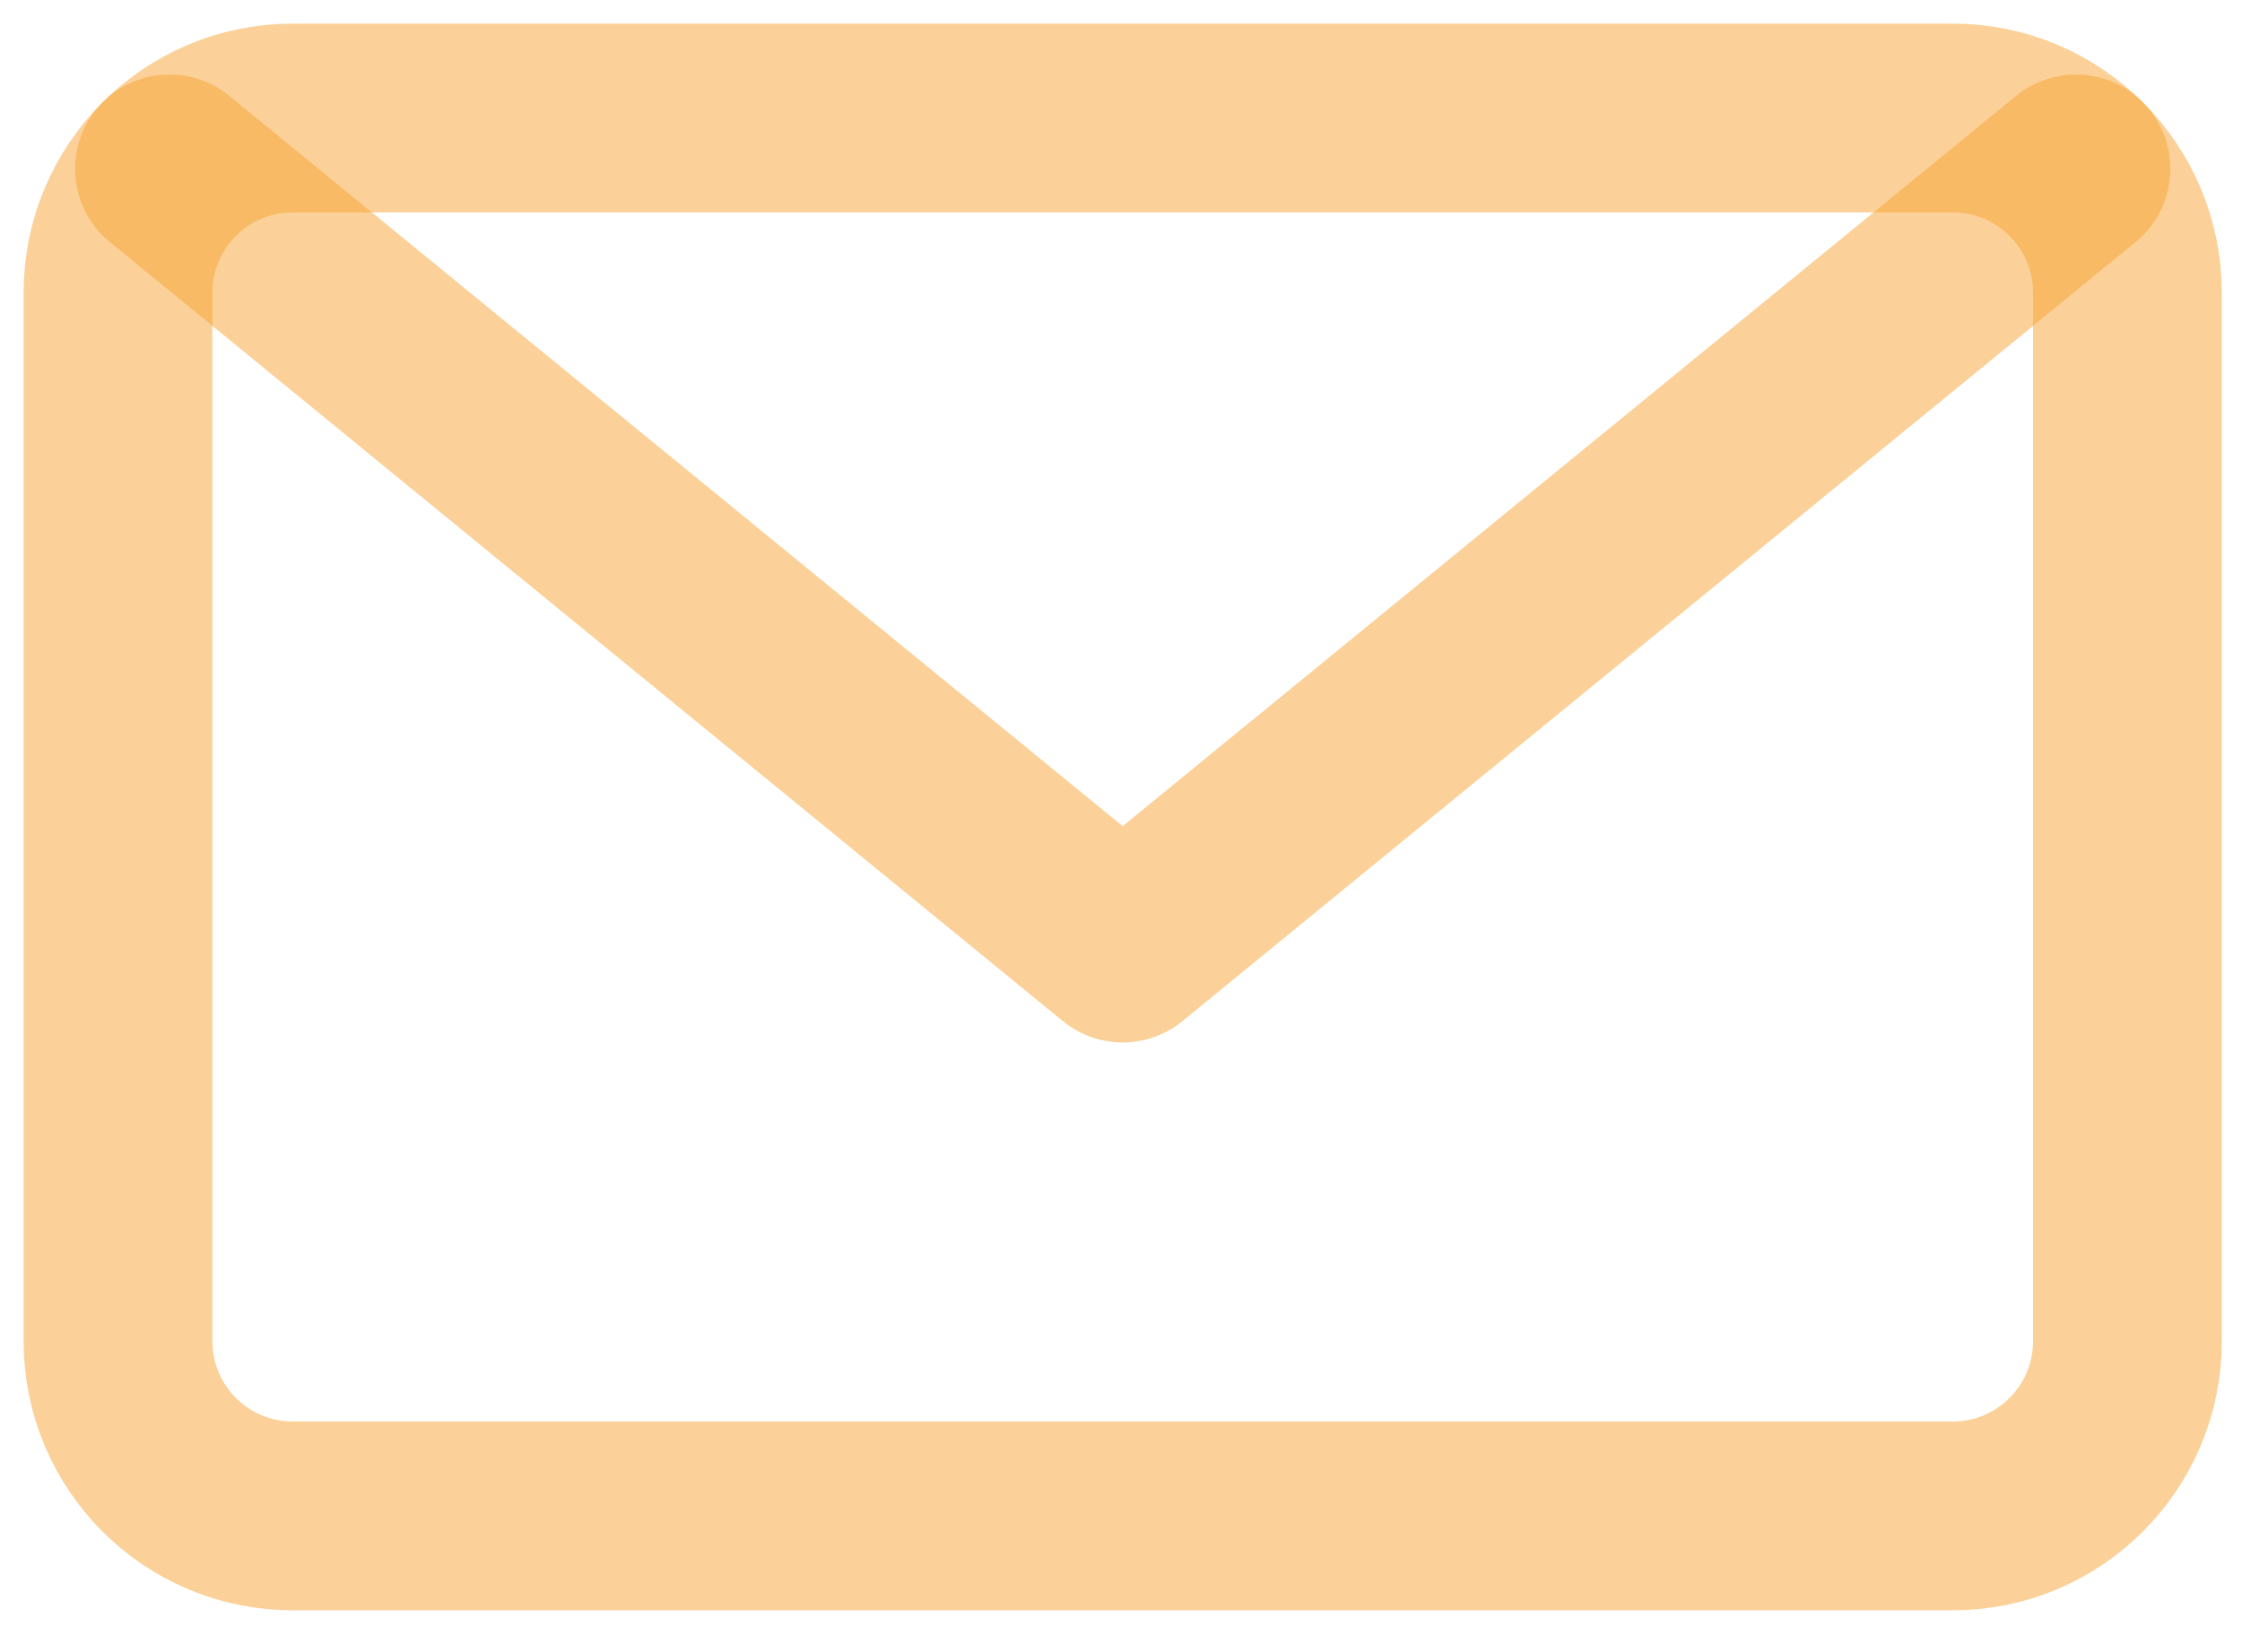 <svg width="19" height="14" viewBox="0 0 19 14" fill="none" xmlns="http://www.w3.org/2000/svg">
<path d="M16.548 1H2.481C1.663 1 1 1.663 1 2.481V11.365C1 12.183 1.663 12.846 2.481 12.846H16.548C17.366 12.846 18.029 12.183 18.029 11.365V2.481C18.029 1.663 17.366 1 16.548 1Z" stroke="#F8A435" stroke-opacity="0.5" stroke-width="1.6" stroke-linecap="round" stroke-linejoin="round"/>
<path d="M17.593 1.431L9.514 8.034L1.436 1.431" stroke="#F8A435" stroke-opacity="0.5" stroke-width="1.6" stroke-linecap="round" stroke-linejoin="round"/>
</svg>
